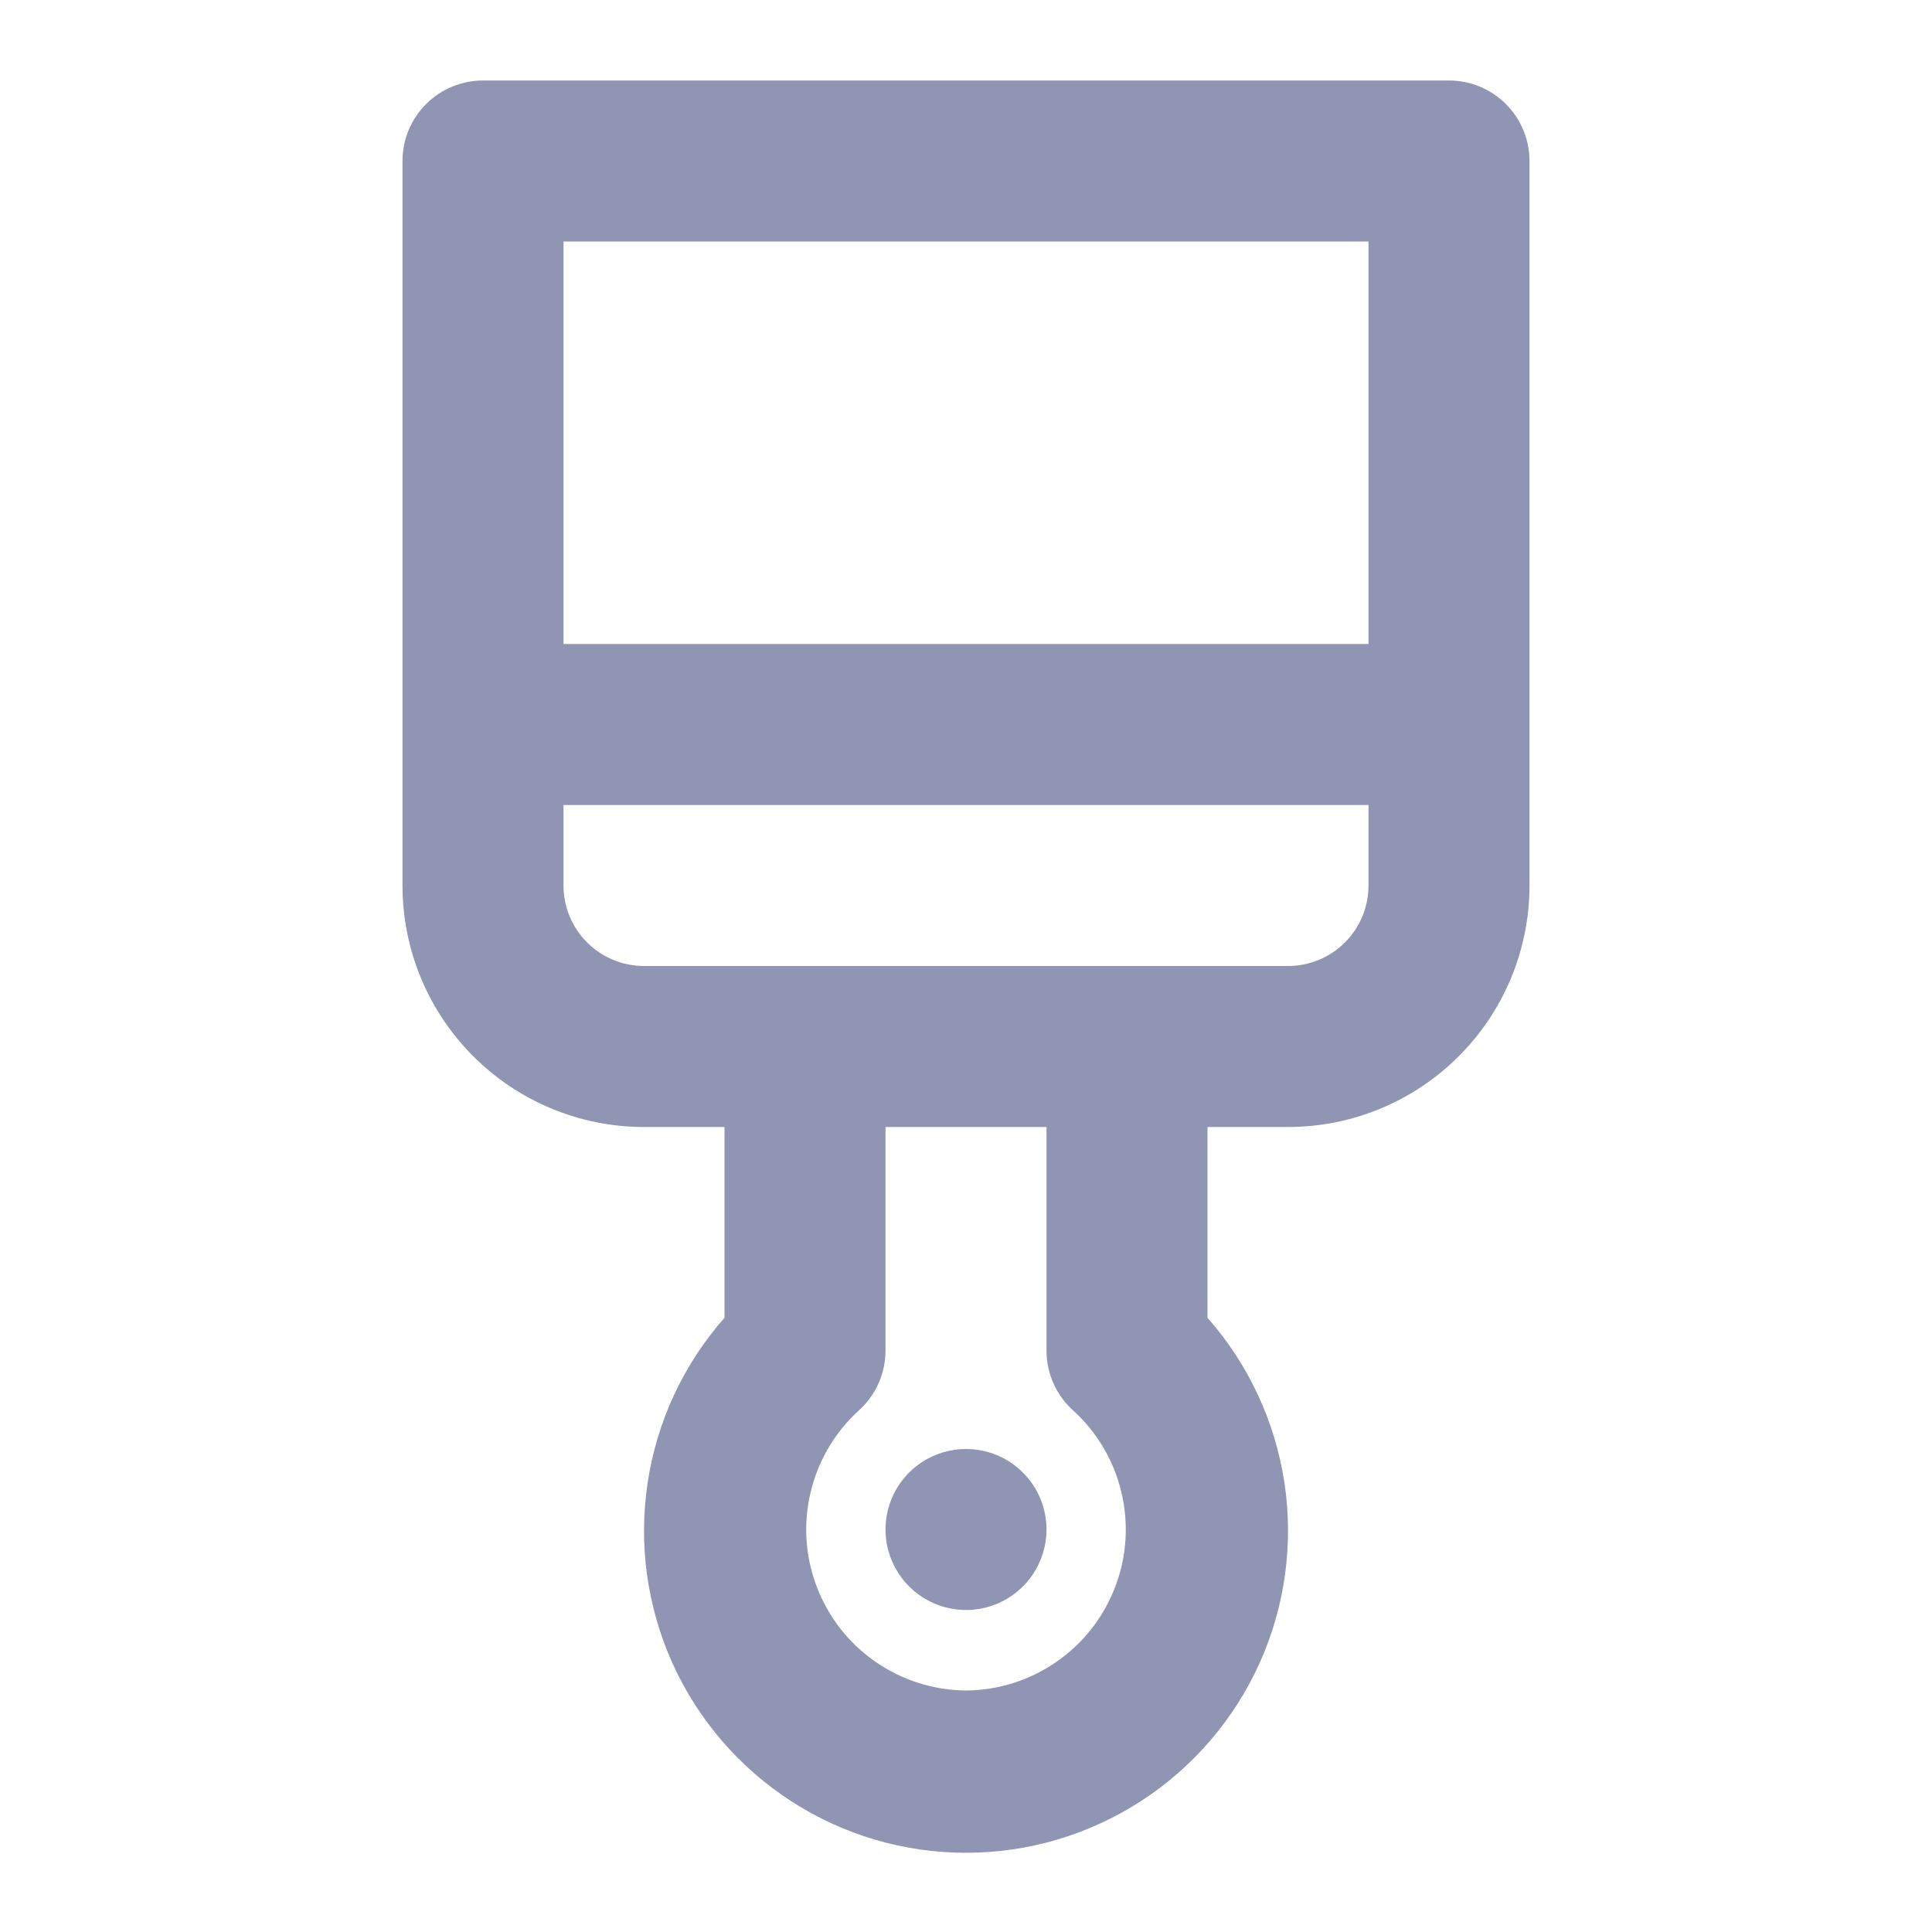 <svg width="24" height="24" viewBox="0 0 24 24" fill="none" xmlns="http://www.w3.org/2000/svg">
<path d="M12 18C11.802 18 11.609 18.059 11.444 18.169C11.28 18.278 11.152 18.435 11.076 18.617C11 18.8 10.981 19.001 11.019 19.195C11.058 19.389 11.153 19.567 11.293 19.707C11.433 19.847 11.611 19.942 11.805 19.981C11.999 20.019 12.2 20 12.383 19.924C12.565 19.848 12.722 19.72 12.832 19.556C12.941 19.391 13 19.198 13 19C13 18.735 12.895 18.48 12.707 18.293C12.52 18.105 12.265 18 12 18ZM18 1H6C5.735 1 5.48 1.105 5.293 1.293C5.105 1.48 5 1.735 5 2V11C5 11.796 5.316 12.559 5.879 13.121C6.441 13.684 7.204 14 8 14H9V16.37C8.491 16.947 8.159 17.659 8.045 18.421C7.93 19.182 8.038 19.96 8.354 20.662C8.671 21.363 9.183 21.958 9.83 22.376C10.477 22.794 11.23 23.016 12 23.016C12.77 23.016 13.523 22.794 14.17 22.376C14.817 21.958 15.329 21.363 15.646 20.662C15.963 19.96 16.07 19.182 15.956 18.421C15.841 17.659 15.509 16.947 15 16.37V14H16C16.796 14 17.559 13.684 18.121 13.121C18.684 12.559 19 11.796 19 11V2C19 1.735 18.895 1.48 18.707 1.293C18.52 1.105 18.265 1 18 1ZM12 21C11.598 20.997 11.206 20.873 10.875 20.643C10.544 20.414 10.291 20.09 10.147 19.714C10.003 19.338 9.976 18.928 10.07 18.536C10.163 18.145 10.372 17.791 10.67 17.52C10.774 17.427 10.857 17.312 10.913 17.185C10.97 17.058 11 16.919 11 16.78V14H13V16.78C13 16.919 13.03 17.058 13.087 17.185C13.143 17.312 13.226 17.427 13.33 17.52C13.628 17.791 13.837 18.145 13.93 18.536C14.024 18.928 13.997 19.338 13.853 19.714C13.709 20.09 13.456 20.414 13.125 20.643C12.794 20.873 12.402 20.997 12 21ZM17 11C17 11.265 16.895 11.52 16.707 11.707C16.52 11.895 16.265 12 16 12H8C7.735 12 7.48 11.895 7.293 11.707C7.105 11.52 7 11.265 7 11V10H17V11ZM17 8H7V3H17V8Z" fill="#8F95B2"/>
</svg>
